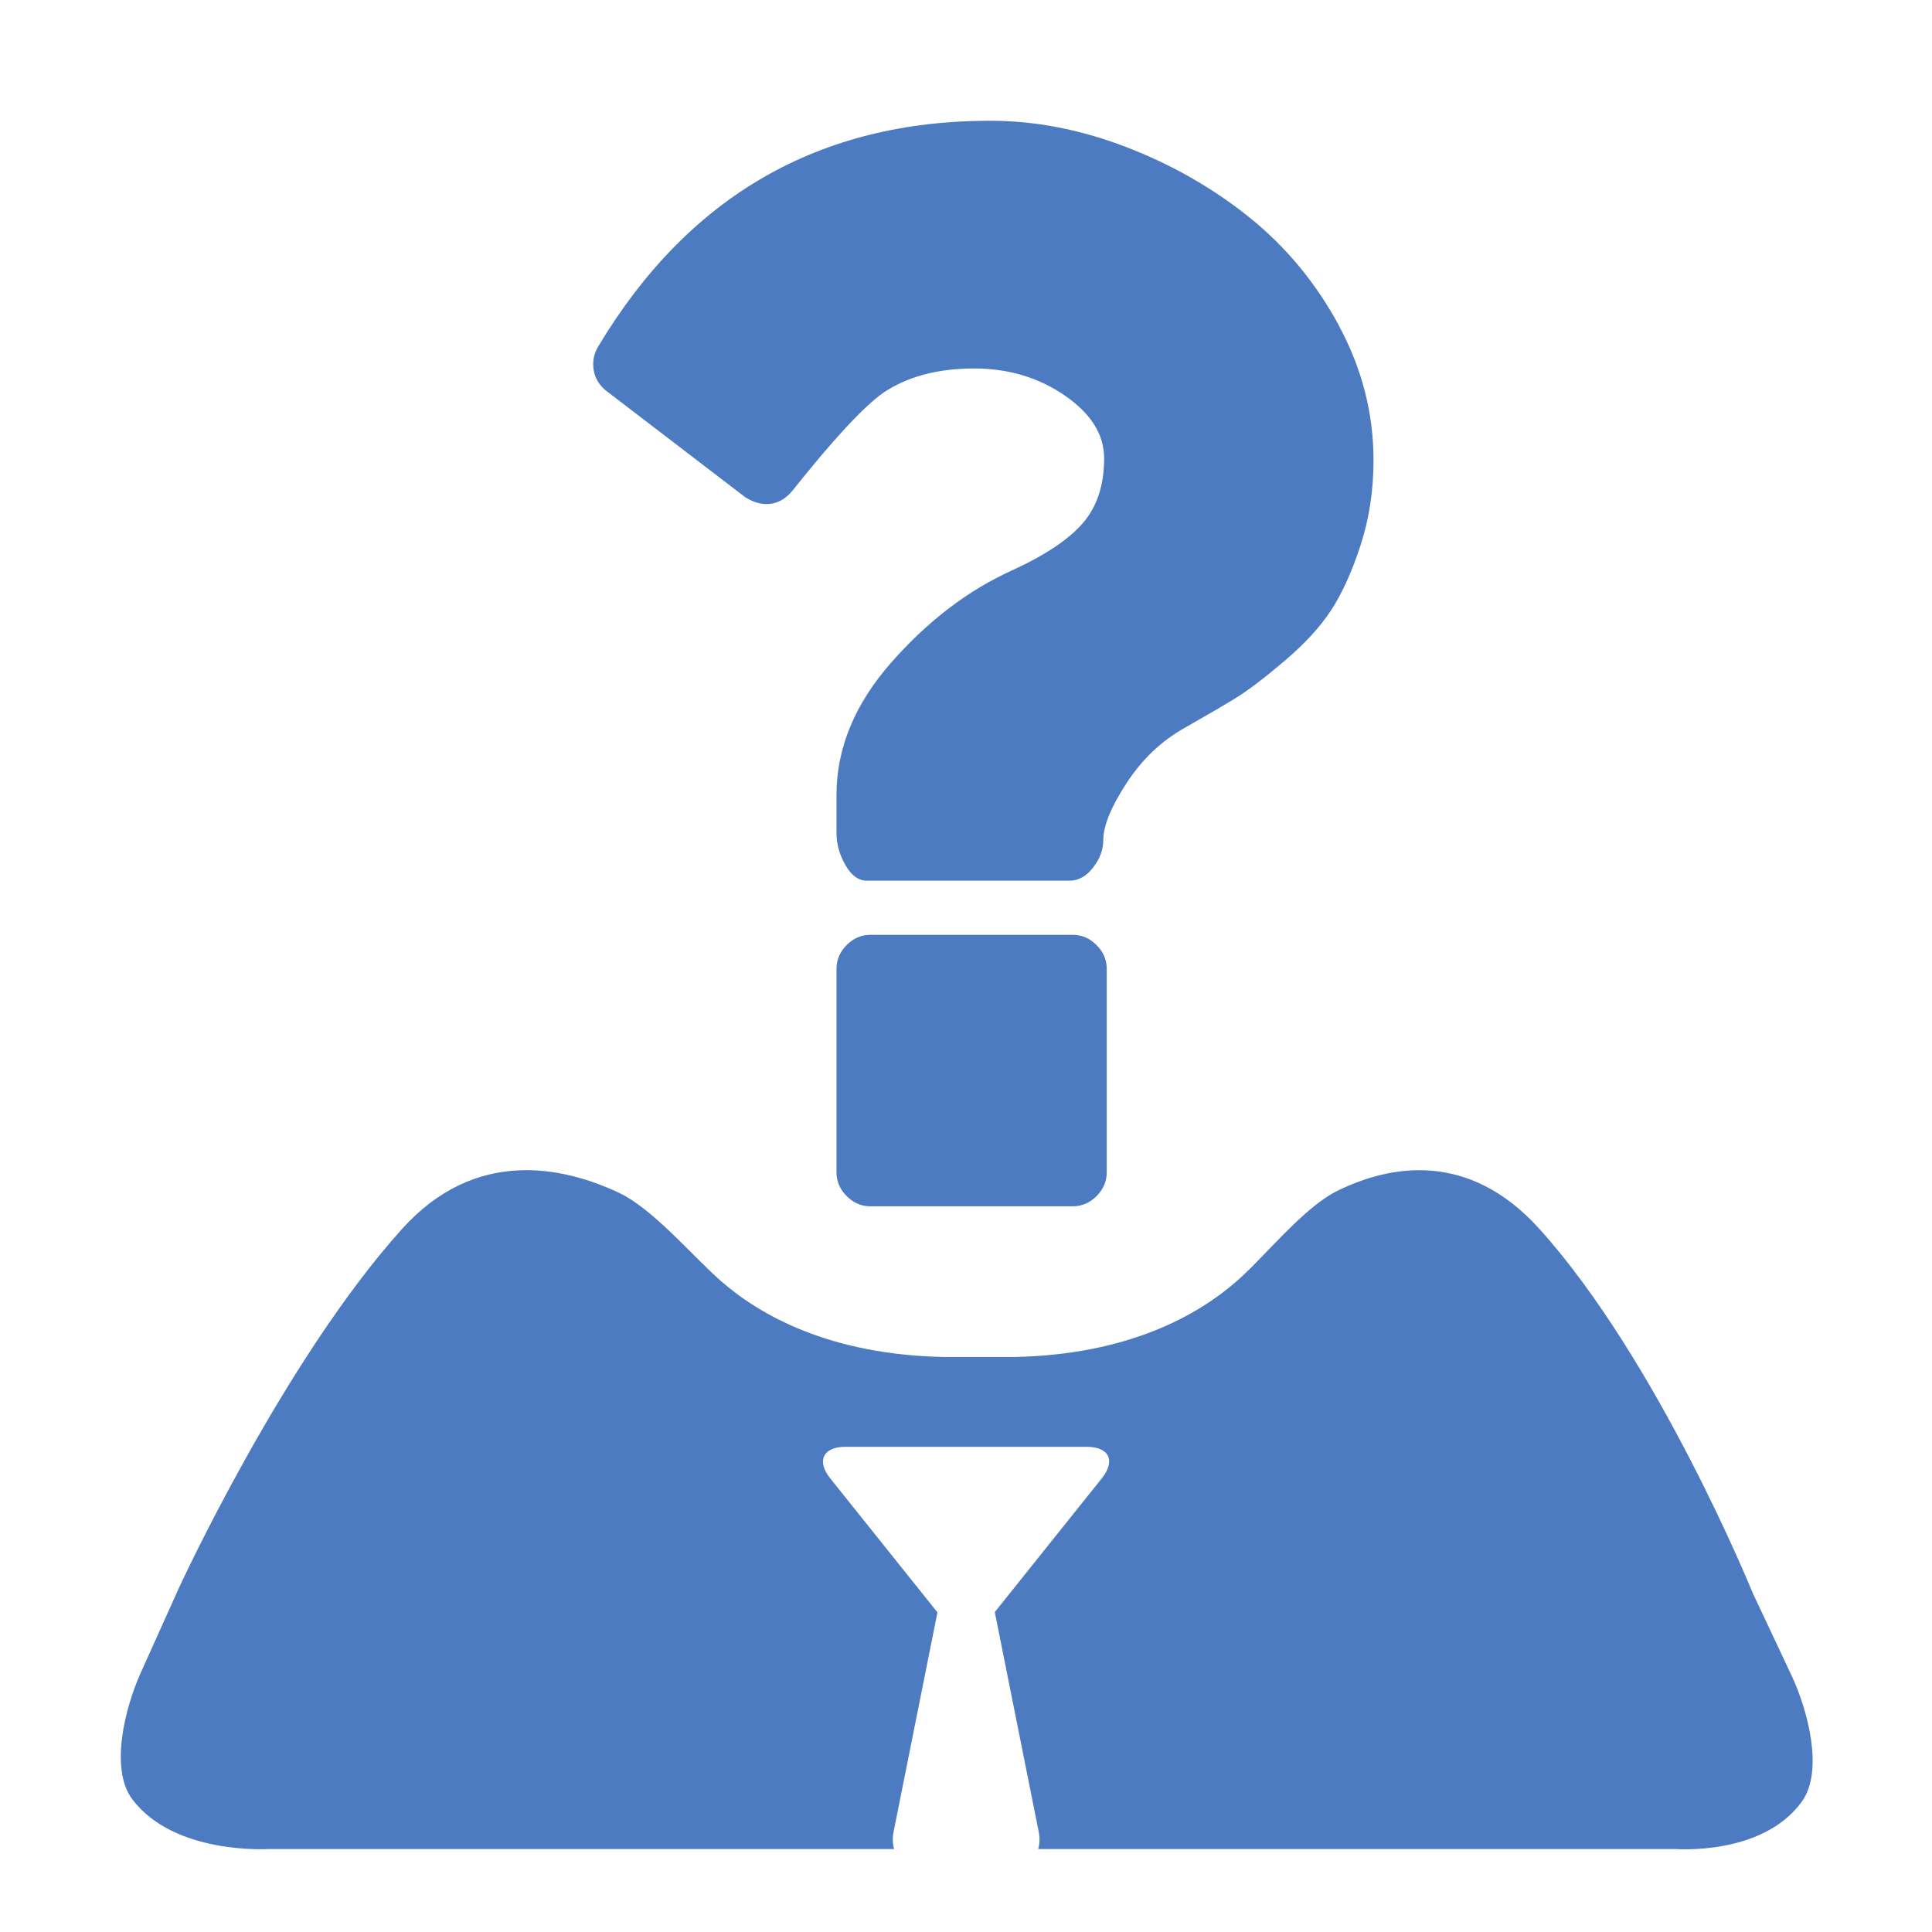 <!-- Generated by IcoMoon.io -->
<svg version="1.1" xmlns="http://www.w3.org/2000/svg" width="32" height="32" viewBox="0 0 32 32">
<title>un-identified</title>
<path fill="#4c7bc1" d="M27.741 30.625c0 0 1.457 0.121 2.106-0.789 0.364-0.509 0.092-1.522-0.174-2.086l-0.642-1.364c0 0-1.562-3.845-3.535-6.033-1.18-1.307-2.482-1.050-3.337-0.633-0.569 0.277-1.2 1.084-1.674 1.499-0.653 0.571-1.807 1.221-3.692 1.257h-1.157c-1.886-0.037-3.040-0.686-3.694-1.257-0.474-0.415-1.123-1.197-1.697-1.466-0.932-0.436-2.373-0.742-3.584 0.6-1.972 2.188-3.705 5.965-3.705 5.965l-0.626 1.391c-0.256 0.568-0.516 1.586-0.142 2.088 0.692 0.93 2.264 0.829 2.264 0.829l10.357 0c-0.025-0.085-0.029-0.181-0.009-0.283l0.727-3.637-1.777-2.221c-0.23-0.288-0.115-0.521 0.248-0.521h4.004c0.367 0 0.481 0.229 0.248 0.521l-1.773 2.216 0.728 3.642c0.020 0.101 0.016 0.197-0.009 0.283l10.545 0zM17.77 15.484h-3.356c-0.149 0-0.28 0.057-0.391 0.169s-0.168 0.244-0.168 0.394v3.371c0 0.149 0.056 0.281 0.168 0.393s0.242 0.169 0.391 0.169h3.356c0.149 0 0.28-0.057 0.392-0.169s0.169-0.244 0.169-0.393v-3.371c0-0.15-0.056-0.282-0.169-0.394s-0.242-0.169-0.392-0.169v0zM22.177 5.392c-0.383-0.707-0.877-1.304-1.483-1.791s-1.287-0.876-2.042-1.166c-0.756-0.29-1.505-0.435-2.252-0.435-2.835 0-4.998 1.246-6.49 3.736-0.074 0.122-0.1 0.253-0.077 0.393s0.095 0.257 0.217 0.351l2.294 1.756c0.121 0.075 0.238 0.113 0.35 0.113 0.168 0 0.312-0.075 0.434-0.225 0.671-0.843 1.17-1.381 1.496-1.615 0.401-0.271 0.905-0.406 1.51-0.406 0.568 0 1.070 0.15 1.504 0.449s0.65 0.646 0.65 1.040c0 0.44-0.116 0.796-0.349 1.068s-0.625 0.534-1.175 0.787c-0.727 0.328-1.394 0.836-2 1.524s-0.909 1.421-0.909 2.197v0.632c0 0.178 0.049 0.354 0.147 0.527s0.217 0.26 0.356 0.26h3.356c0.149 0 0.28-0.073 0.392-0.219 0.112-0.145 0.168-0.296 0.168-0.456 0-0.233 0.129-0.548 0.385-0.941s0.576-0.698 0.959-0.913c0.363-0.206 0.647-0.372 0.852-0.498s0.473-0.331 0.804-0.611c0.331-0.281 0.587-0.559 0.77-0.836 0.181-0.277 0.345-0.634 0.489-1.075s0.217-0.913 0.217-1.419c-0.001-0.776-0.192-1.518-0.574-2.225v0z"></path>
</svg>

